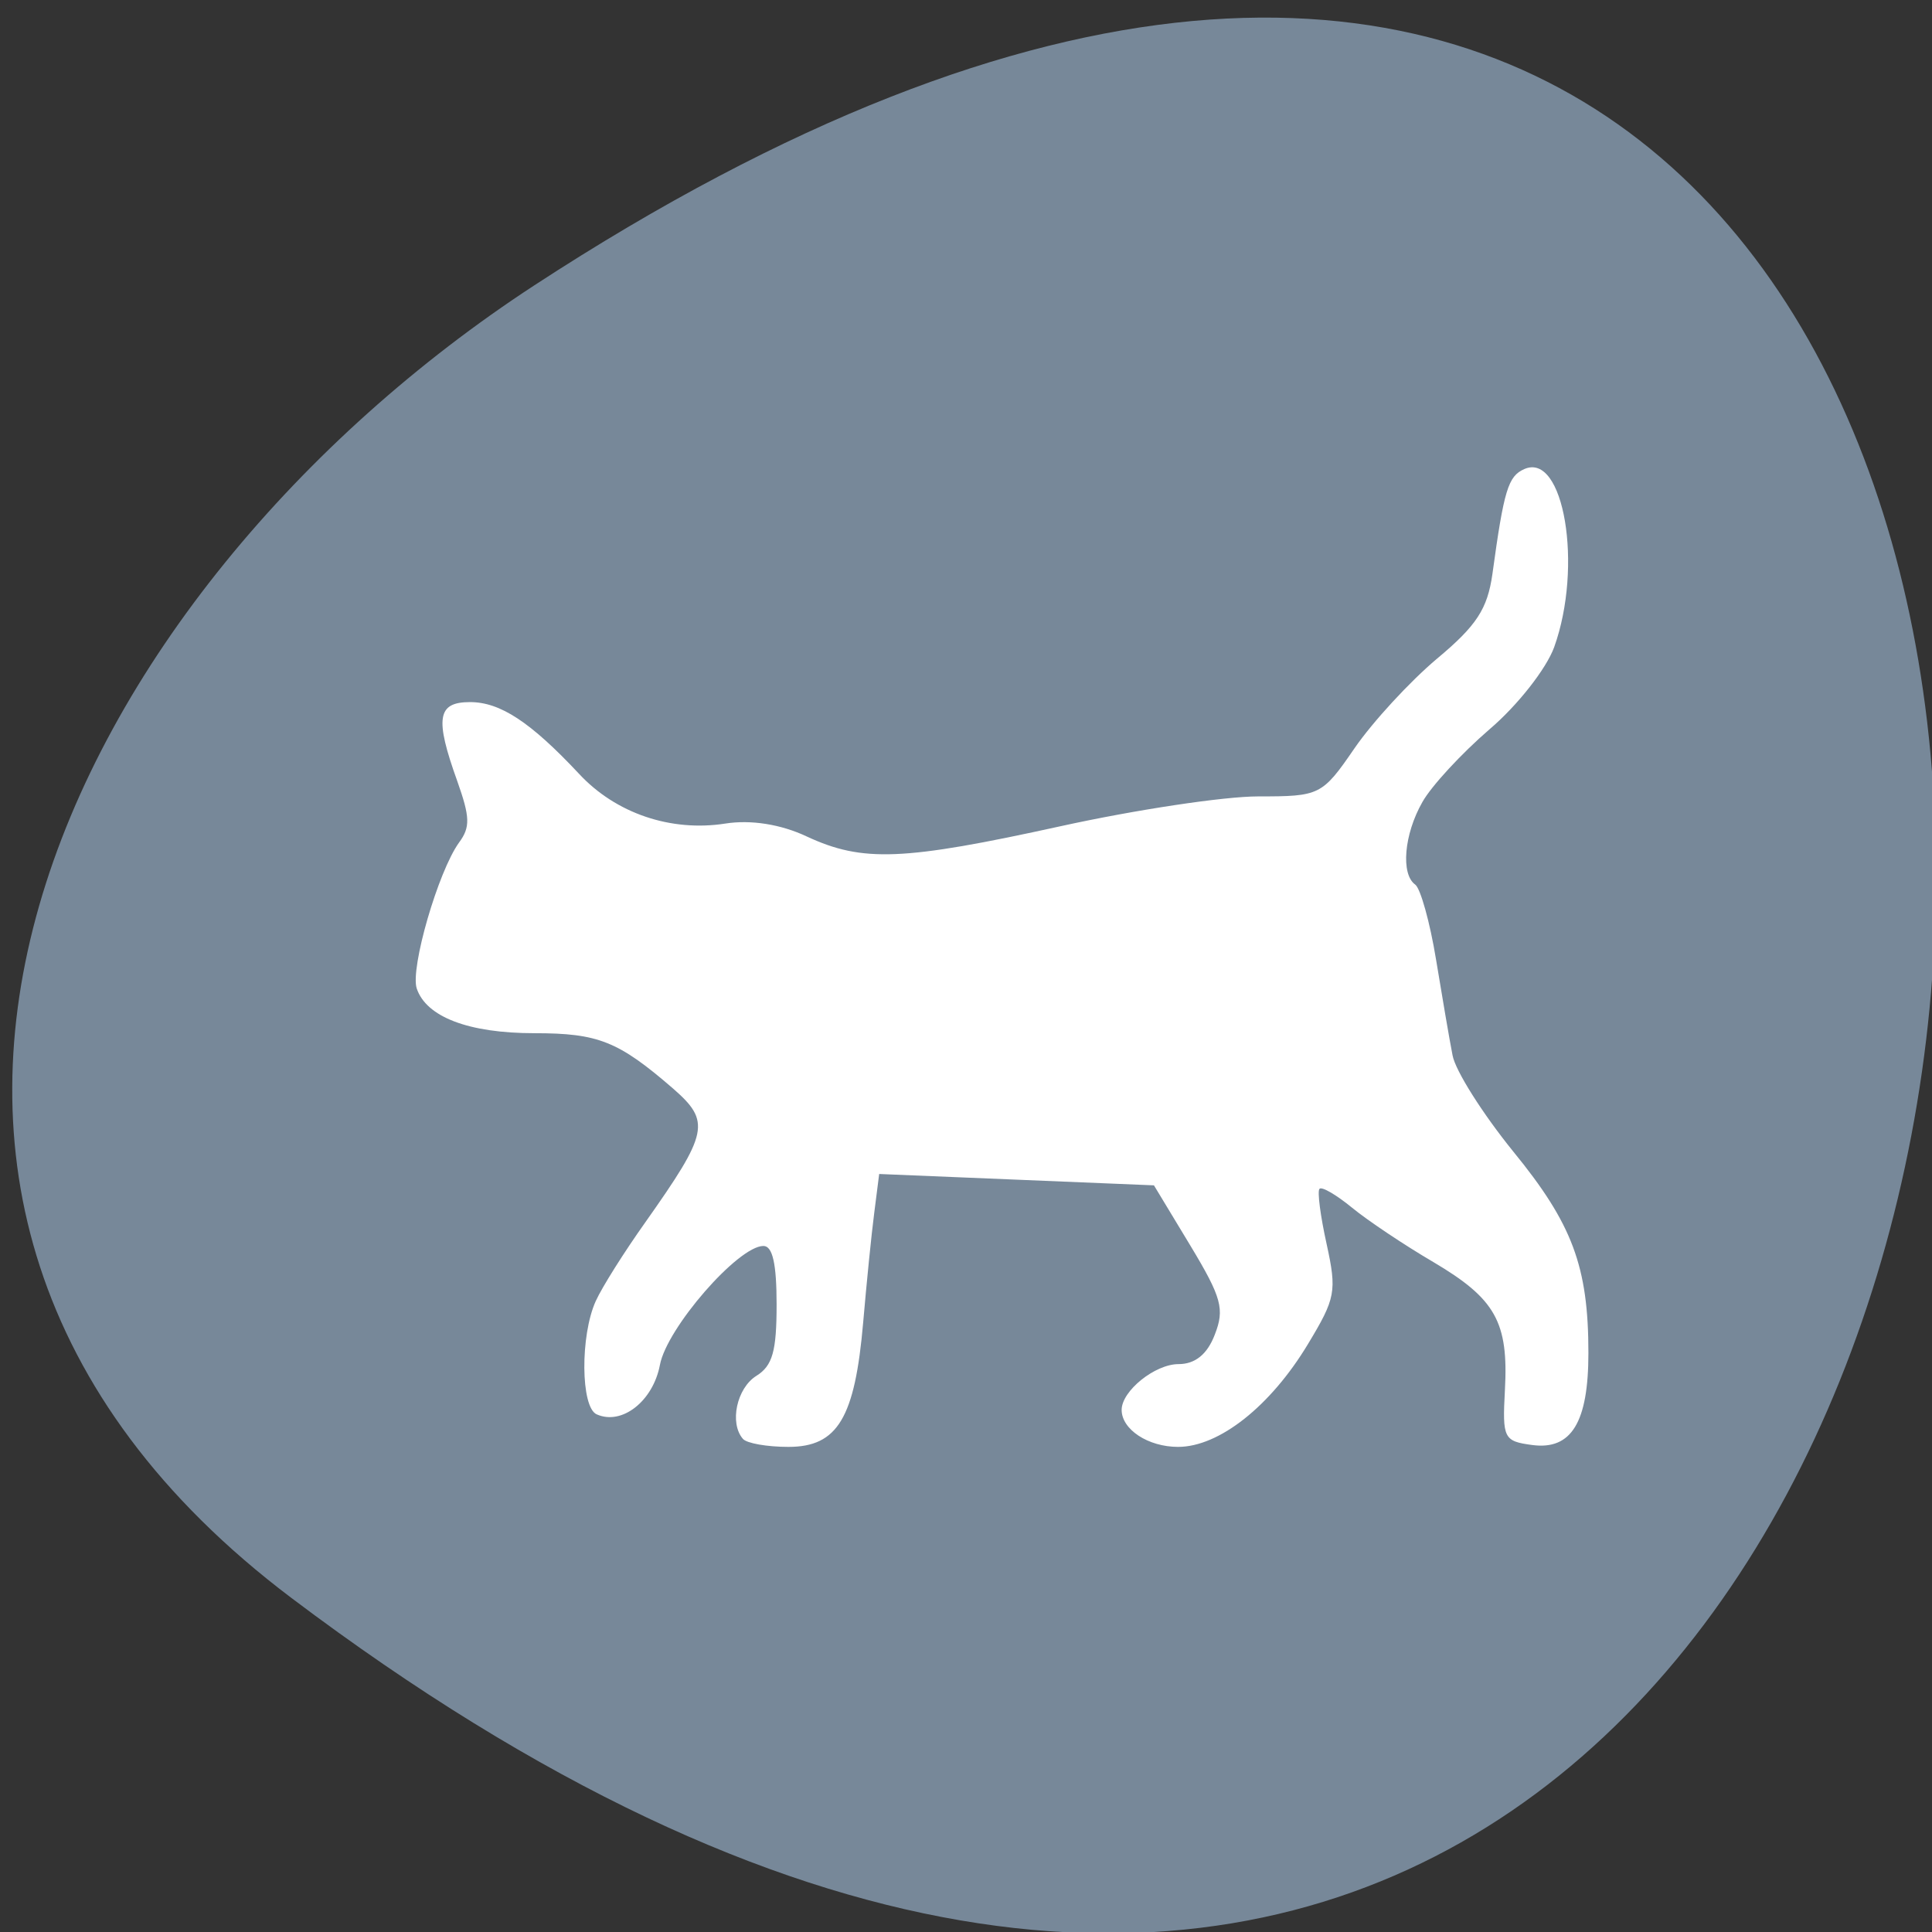 
<svg xmlns="http://www.w3.org/2000/svg" xmlns:xlink="http://www.w3.org/1999/xlink" width="32px" height="32px" viewBox="0 0 32 32" version="1.1">
<rect x="0" y="0" width="32" height="32" fill="#333333" stroke="none"/>
<g id="surface1">
<path style=" stroke:none;fill-rule:nonzero;fill:rgb(46.667%,53.333%,60%);fill-opacity:1;" d="M 4.824 26.465 C 37.98 51.48 42.691 -17.359 8.844 4.73 C 1.129 9.77 -3.957 19.84 4.824 26.465 Z M 4.824 26.465 "/>
<path style=" stroke:none;fill-rule:nonzero;fill:rgb(100%,100%,100%);fill-opacity:1;" d="M 12.305 23.832 C 12.078 23.57 12.203 22.992 12.527 22.789 C 12.797 22.621 12.863 22.379 12.863 21.605 C 12.863 20.934 12.797 20.637 12.645 20.637 C 12.227 20.637 11.043 21.996 10.93 22.609 C 10.816 23.207 10.301 23.613 9.883 23.426 C 9.617 23.309 9.609 22.121 9.867 21.551 C 9.973 21.316 10.344 20.73 10.688 20.246 C 11.738 18.758 11.777 18.578 11.145 18.027 C 10.242 17.246 9.91 17.113 8.852 17.113 C 7.762 17.113 7.059 16.844 6.902 16.371 C 6.793 16.035 7.258 14.434 7.602 13.957 C 7.793 13.699 7.785 13.535 7.574 12.938 C 7.199 11.895 7.242 11.629 7.785 11.629 C 8.285 11.629 8.785 11.957 9.59 12.816 C 10.199 13.473 11.113 13.781 12.012 13.641 C 12.434 13.574 12.934 13.652 13.363 13.855 C 14.289 14.285 14.957 14.258 17.57 13.684 C 18.797 13.414 20.27 13.191 20.84 13.191 C 21.859 13.191 21.898 13.176 22.434 12.395 C 22.738 11.953 23.355 11.285 23.801 10.91 C 24.457 10.363 24.637 10.086 24.719 9.508 C 24.91 8.113 24.98 7.887 25.246 7.77 C 25.902 7.477 26.223 9.379 25.742 10.719 C 25.613 11.074 25.137 11.684 24.668 12.082 C 24.207 12.48 23.707 13.02 23.559 13.285 C 23.254 13.82 23.199 14.48 23.441 14.652 C 23.527 14.715 23.684 15.273 23.785 15.891 C 23.887 16.508 24.008 17.223 24.059 17.48 C 24.105 17.734 24.559 18.449 25.062 19.07 C 26.043 20.27 26.309 20.977 26.309 22.41 C 26.309 23.559 26.027 24.02 25.379 23.934 C 24.906 23.871 24.883 23.824 24.926 23.027 C 24.988 21.895 24.77 21.512 23.738 20.902 C 23.258 20.621 22.652 20.215 22.395 20.004 C 22.133 19.789 21.891 19.648 21.855 19.691 C 21.816 19.73 21.871 20.145 21.973 20.605 C 22.145 21.391 22.121 21.504 21.664 22.262 C 21.043 23.293 20.191 23.965 19.512 23.965 C 19.016 23.965 18.578 23.676 18.578 23.352 C 18.578 23.039 19.129 22.594 19.52 22.594 C 19.793 22.594 19.996 22.434 20.121 22.105 C 20.285 21.684 20.238 21.496 19.715 20.629 L 19.113 19.633 L 14.562 19.445 L 14.48 20.09 C 14.434 20.441 14.352 21.262 14.297 21.902 C 14.16 23.484 13.875 23.965 13.059 23.965 C 12.707 23.965 12.367 23.906 12.305 23.832 Z M 12.305 23.832 "/>
</g>
</svg>
